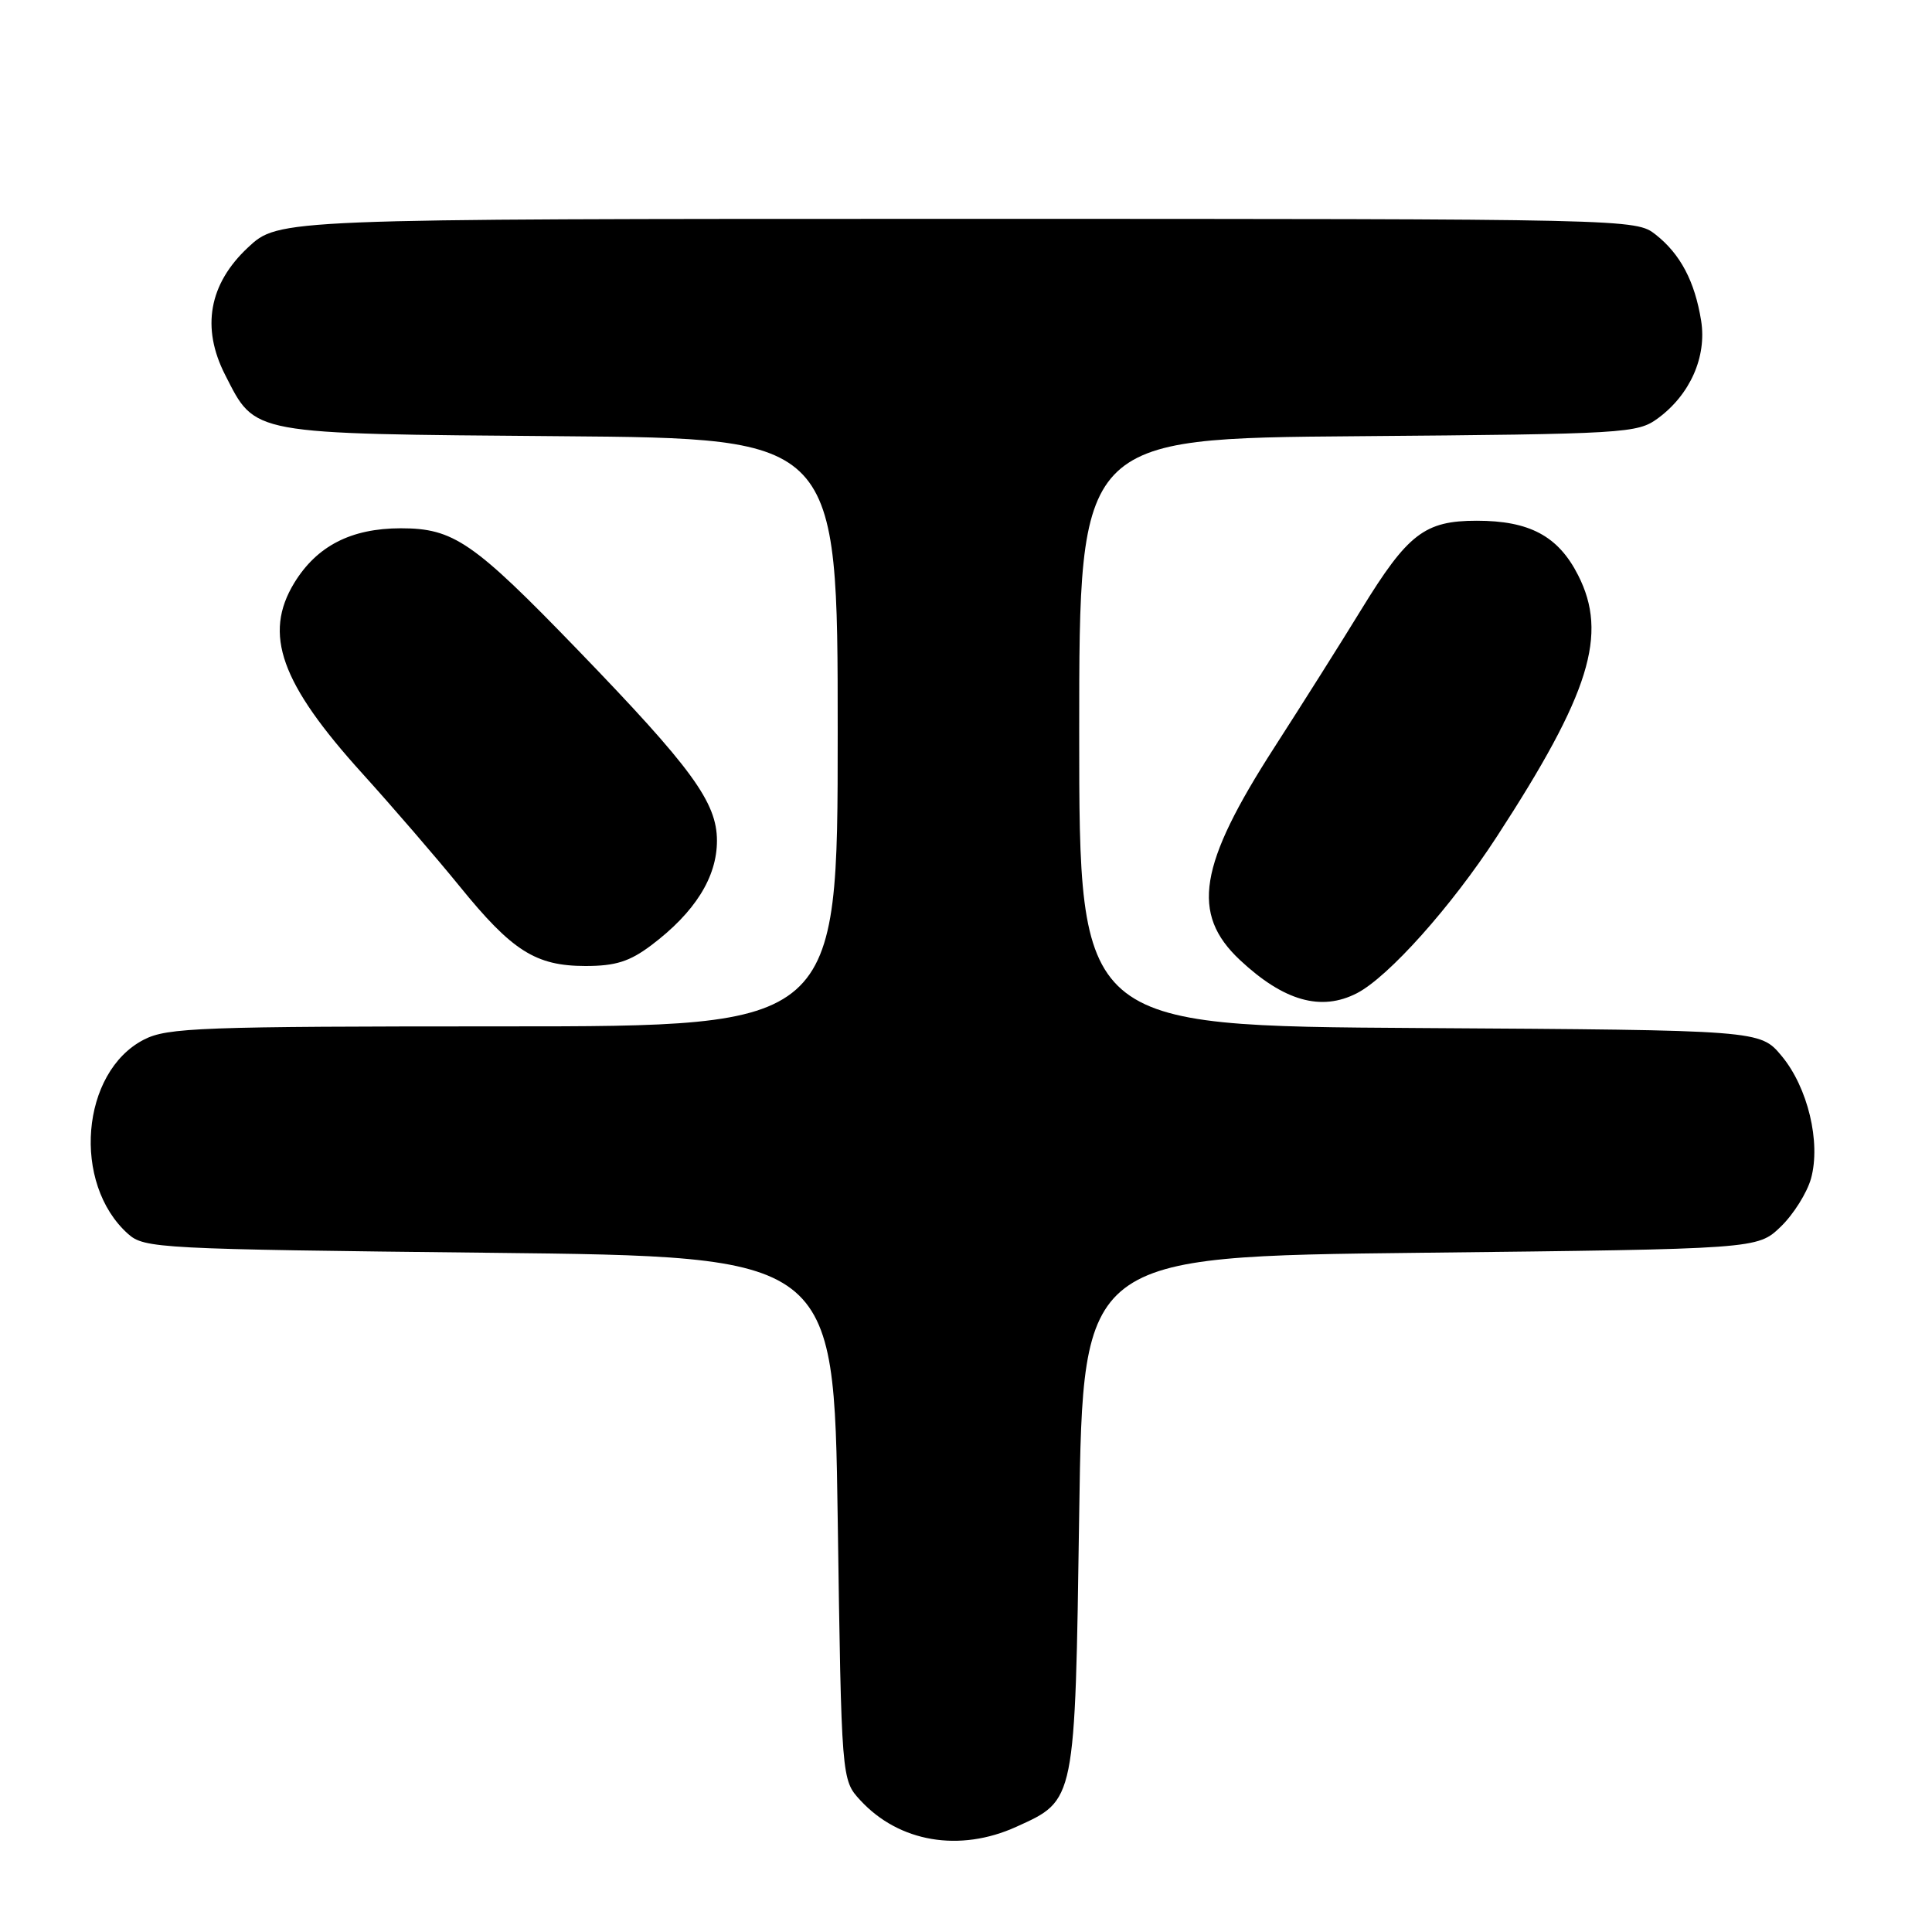 <?xml version="1.0" encoding="UTF-8" standalone="no"?>
<!DOCTYPE svg PUBLIC "-//W3C//DTD SVG 1.1//EN" "http://www.w3.org/Graphics/SVG/1.1/DTD/svg11.dtd" >
<svg xmlns="http://www.w3.org/2000/svg" xmlns:xlink="http://www.w3.org/1999/xlink" version="1.1" viewBox="0 0 256 256">
 <g >
 <path fill="currentColor"
d=" M 134.67 242.06 C 142.53 238.49 142.44 238.96 143.00 200.55 C 143.50 166.50 143.50 166.50 188.19 166.00 C 232.87 165.50 232.87 165.50 235.94 162.56 C 237.63 160.94 239.44 158.06 239.97 156.16 C 241.29 151.36 239.55 144.08 236.06 139.90 C 233.22 136.50 233.22 136.50 188.11 136.22 C 143.00 135.94 143.00 135.94 143.00 97.02 C 143.00 58.09 143.00 58.09 179.93 57.80 C 215.46 57.51 216.96 57.42 219.68 55.43 C 223.95 52.29 226.17 47.28 225.41 42.50 C 224.57 37.28 222.66 33.67 219.39 31.09 C 216.74 29.01 216.48 29.00 126.83 29.00 C 36.92 29.00 36.92 29.00 32.86 32.79 C 27.69 37.62 26.64 43.42 29.83 49.67 C 33.91 57.66 32.84 57.46 74.25 57.80 C 111.00 58.09 111.00 58.09 111.00 97.05 C 111.00 136.00 111.00 136.00 66.75 136.00 C 26.59 136.00 22.18 136.16 19.08 137.75 C 10.71 142.04 9.50 156.84 16.97 163.50 C 19.12 165.42 21.00 165.52 64.85 166.00 C 110.50 166.50 110.50 166.50 111.00 201.17 C 111.50 235.84 111.50 235.84 114.00 238.55 C 119.13 244.11 127.16 245.47 134.67 242.06 Z  M 179.81 131.60 C 183.99 129.43 192.32 120.12 198.33 110.87 C 210.68 91.89 213.11 84.06 209.10 76.20 C 206.47 71.03 202.67 69.00 195.68 69.00 C 188.77 69.00 186.54 70.72 180.37 80.78 C 177.77 85.03 172.60 93.22 168.88 99.00 C 158.81 114.63 157.77 121.08 164.29 127.20 C 170.11 132.65 175.06 134.05 179.81 131.60 Z  M 86.30 125.25 C 92.07 120.90 95.00 116.25 95.00 111.40 C 95.00 106.31 91.68 101.77 76.55 86.11 C 62.70 71.78 60.10 70.00 53.10 70.00 C 46.52 70.01 41.99 72.34 38.99 77.24 C 34.86 84.03 37.18 90.53 48.02 102.50 C 52.00 106.90 57.79 113.61 60.88 117.41 C 67.86 126.02 70.98 127.99 77.57 128.00 C 81.56 128.00 83.43 127.41 86.30 125.25 Z "/>
</g>
</svg>
